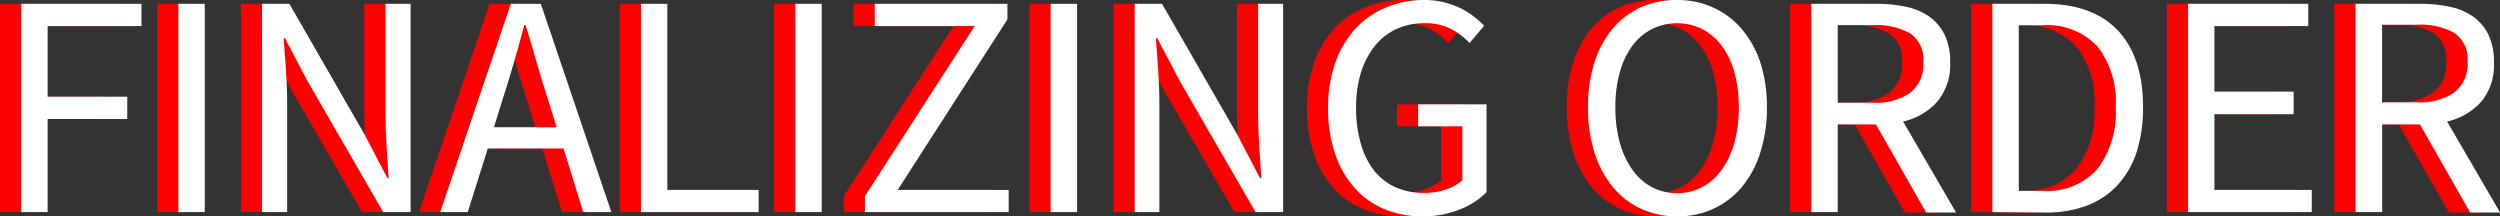 <svg xmlns="http://www.w3.org/2000/svg" viewBox="0 0 235.75 20.4"><rect x="0" y="0" width="235.75" height="20.4" fill="#333333" stroke="none"/><defs><style>.cls-1{isolation:isolate;}.cls-2{fill:red;}.cls-3{fill:#fff;}</style></defs><title>finalizing_order</title><g id="Laag_2" data-name="Laag 2"><g id="Laag_1-2" data-name="Laag 1"><g id="FINALIZING_ORDER_" data-name="FINALIZING ORDER " class="cls-1"><g class="cls-1"><path class="cls-2" d="M0,20V.36H11.34v2.1H2.49V9.12H10v2.1H2.49V20Z"/><path class="cls-2" d="M14.82,20V.36h2.49V20Z"/><path class="cls-2" d="M22.71,20V.36h2.58L32.4,12.72l2.13,4.08h.12c-.06-1-.13-2-.2-3.1s-.1-2.13-.1-3.17V.36h2.37V20H34.14L27,7.65,24.87,3.6h-.12c.08,1,.15,2,.22,3.05s.11,2.06.11,3.1V20Z"/><path class="cls-2" d="M39.51,20,46.17.36H49L55.65,20H53l-1.86-6H44l-1.89,6Zm6-11-.93,3h5.91l-.93-3c-.36-1.1-.7-2.2-1-3.28s-.64-2.21-1-3.35h-.12c-.3,1.14-.61,2.26-.93,3.35S45.87,7.93,45.51,9Z"/><path class="cls-2" d="M58.44,20V.36h2.49V17.91h8.61V20Z"/><path class="cls-2" d="M73,20V.36h2.49V20Z"/><path class="cls-2" d="M79.56,20v-1.5L89.91,2.46H80.49V.36H93V1.83L82.65,17.91H93.12V20Z"/><path class="cls-2" d="M97.08,20V.36h2.49V20Z"/><path class="cls-2" d="M105,20V.36h2.58l7.11,12.36,2.13,4.08h.12c-.06-1-.13-2-.2-3.1s-.1-2.13-.1-3.17V.36H119V20H116.4L109.26,7.65,107.13,3.6H107c.08,1,.15,2,.22,3.05s.11,2.06.11,3.1V20Z"/><path class="cls-2" d="M132.12,20.4a9.15,9.15,0,0,1-3.59-.69,7.78,7.78,0,0,1-2.8-2,9.21,9.21,0,0,1-1.83-3.21,13,13,0,0,1-.66-4.3,12.61,12.61,0,0,1,.67-4.26,9.42,9.42,0,0,1,1.88-3.21,7.93,7.93,0,0,1,2.86-2A9.2,9.2,0,0,1,132.27,0a7.81,7.81,0,0,1,1.87.21,8.4,8.4,0,0,1,1.56.55,7.7,7.7,0,0,1,1.26.78,8.6,8.6,0,0,1,1,.89l-1.38,1.62a7.13,7.13,0,0,0-1.74-1.32,5.16,5.16,0,0,0-2.49-.54,6.36,6.36,0,0,0-2.7.56,5.73,5.73,0,0,0-2,1.58,7.67,7.67,0,0,0-1.31,2.51,10.92,10.92,0,0,0-.46,3.3,11.94,11.94,0,0,0,.43,3.35A7.5,7.5,0,0,0,127.51,16a5.56,5.56,0,0,0,2,1.62,6.56,6.56,0,0,0,2.81.57,6.23,6.23,0,0,0,2-.31A4.51,4.51,0,0,0,135.9,17V11.91h-4.17V9.84h6.45v8.28a7.23,7.23,0,0,1-2.52,1.63A9.19,9.19,0,0,1,132.12,20.4Z"/><path class="cls-2" d="M156.15,20.4a8,8,0,0,1-3.41-.72,7.55,7.55,0,0,1-2.65-2.05,9.6,9.6,0,0,1-1.73-3.25,13.8,13.8,0,0,1-.61-4.27,13.56,13.56,0,0,1,.61-4.24,9.39,9.39,0,0,1,1.73-3.19,7.5,7.5,0,0,1,2.65-2A8.28,8.28,0,0,1,156.15,0a8.08,8.08,0,0,1,3.4.71,7.57,7.57,0,0,1,2.67,2A9.24,9.24,0,0,1,164,5.9a13.45,13.45,0,0,1,.62,4.21,13.8,13.8,0,0,1-.62,4.27,9.44,9.44,0,0,1-1.74,3.25,7.71,7.71,0,0,1-2.67,2.05A7.94,7.94,0,0,1,156.15,20.4Zm0-2.19a5,5,0,0,0,2.38-.57A5.38,5.38,0,0,0,160.36,16a8.07,8.07,0,0,0,1.19-2.54,12.38,12.38,0,0,0,.42-3.35,12,12,0,0,0-.42-3.3,7.58,7.58,0,0,0-1.19-2.49,5.37,5.37,0,0,0-1.83-1.57,5.36,5.36,0,0,0-4.77,0,5.37,5.37,0,0,0-1.83,1.57,7.57,7.57,0,0,0-1.18,2.49,12,12,0,0,0-.42,3.3,12.38,12.38,0,0,0,.42,3.35A8.05,8.05,0,0,0,151.93,16a5.38,5.38,0,0,0,1.83,1.64A5,5,0,0,0,156.15,18.21Z"/><path class="cls-2" d="M168.81,20V.36H175a12.66,12.66,0,0,1,2.77.29,5.73,5.73,0,0,1,2.19.94,4.59,4.59,0,0,1,1.43,1.71,5.87,5.87,0,0,1,.51,2.58,5.43,5.43,0,0,1-1.2,3.69,6.13,6.13,0,0,1-3.24,1.89l5,8.58h-2.82l-4.74-8.31H171.3V20ZM171.3,9.69h3.3a5.72,5.72,0,0,0,3.54-.94,3.4,3.4,0,0,0,1.23-2.87,3,3,0,0,0-1.23-2.73,6.64,6.64,0,0,0-3.54-.78h-3.3Z"/><path class="cls-2" d="M185.88,20V.36h4.91q4.56,0,6.93,2.52t2.37,7.23a13.74,13.74,0,0,1-.59,4.18,8.49,8.49,0,0,1-1.78,3.13,7.66,7.66,0,0,1-2.88,1.95,10.59,10.59,0,0,1-3.92.67Zm2.49-2h2.25a6.35,6.35,0,0,0,5.17-2.07,8.84,8.84,0,0,0,1.72-5.82,8.47,8.47,0,0,0-1.72-5.73,6.5,6.5,0,0,0-5.17-2h-2.25Z"/><path class="cls-2" d="M204.33,20V.36h11.34v2.1h-8.85V8.64h7.47v2.13h-7.47v7.14H216V20Z"/><path class="cls-2" d="M220.13,20V.36h6.15a12.76,12.76,0,0,1,2.78.29,5.73,5.73,0,0,1,2.19.94,4.48,4.48,0,0,1,1.42,1.71,5.87,5.87,0,0,1,.51,2.58A5.43,5.43,0,0,1,232,9.57a6.13,6.13,0,0,1-3.24,1.89l5,8.58h-2.82l-4.74-8.31h-3.56V20Zm2.5-10.35h3.29a5.72,5.72,0,0,0,3.54-.94,3.4,3.4,0,0,0,1.23-2.87,3,3,0,0,0-1.23-2.73,6.64,6.64,0,0,0-3.54-.78h-3.29Z"/></g></g><g id="FINALIZING_ORDER" data-name="FINALIZING ORDER" class="cls-1"><g class="cls-1"><path class="cls-3" d="M2,20V.36H13.34v2.1H4.49V9.12H12v2.1H4.49V20Z"/><path class="cls-3" d="M16.82,20V.36h2.49V20Z"/><path class="cls-3" d="M24.71,20V.36h2.58L34.4,12.72l2.13,4.08h.12c-.06-1-.13-2-.2-3.1s-.1-2.13-.1-3.17V.36h2.37V20H36.14L29,7.65,26.87,3.6h-.12c.08,1,.15,2,.22,3.05s.11,2.06.11,3.1V20Z"/><path class="cls-3" d="M41.51,20,48.17.36H51L57.65,20H55l-1.86-6H46l-1.89,6Zm6-11-.93,3h5.91l-.93-3c-.36-1.1-.7-2.2-1-3.28s-.64-2.21-1-3.35h-.12c-.3,1.14-.61,2.26-.93,3.35S47.87,7.93,47.51,9Z"/><path class="cls-3" d="M60.44,20V.36h2.49V17.91h8.61V20Z"/><path class="cls-3" d="M75,20V.36h2.49V20Z"/><path class="cls-3" d="M81.56,20v-1.5L91.91,2.46H82.49V.36H95V1.83L84.65,17.91H95.12V20Z"/><path class="cls-3" d="M99.08,20V.36h2.49V20Z"/><path class="cls-3" d="M107,20V.36h2.58l7.11,12.36,2.13,4.08h.12c-.06-1-.13-2-.2-3.1s-.1-2.13-.1-3.17V.36H121V20H118.4L111.26,7.65,109.13,3.6H109c.08,1,.15,2,.22,3.05s.11,2.06.11,3.1V20Z"/><path class="cls-3" d="M134.12,20.4a9.15,9.15,0,0,1-3.59-.69,7.78,7.78,0,0,1-2.8-2,9.21,9.21,0,0,1-1.83-3.21,13,13,0,0,1-.66-4.3,12.61,12.61,0,0,1,.67-4.26,9.42,9.42,0,0,1,1.88-3.21,7.93,7.93,0,0,1,2.86-2A9.2,9.2,0,0,1,134.27,0a7.81,7.81,0,0,1,1.87.21,8.4,8.4,0,0,1,1.56.55,7.7,7.7,0,0,1,1.26.78,8.6,8.6,0,0,1,1,.89l-1.38,1.62a7.13,7.13,0,0,0-1.74-1.32,5.16,5.16,0,0,0-2.49-.54,6.36,6.36,0,0,0-2.7.56,5.73,5.73,0,0,0-2,1.58,7.67,7.67,0,0,0-1.31,2.51,10.92,10.92,0,0,0-.46,3.3,11.94,11.94,0,0,0,.43,3.35A7.5,7.5,0,0,0,129.51,16a5.56,5.56,0,0,0,2,1.62,6.56,6.56,0,0,0,2.81.57,6.23,6.23,0,0,0,2-.31A4.51,4.51,0,0,0,137.9,17V11.91h-4.17V9.84h6.45v8.28a7.23,7.23,0,0,1-2.52,1.63A9.19,9.19,0,0,1,134.12,20.4Z"/><path class="cls-3" d="M158.15,20.4a8,8,0,0,1-3.41-.72,7.55,7.55,0,0,1-2.65-2.05,9.6,9.6,0,0,1-1.73-3.25,13.8,13.8,0,0,1-.61-4.27,13.56,13.56,0,0,1,.61-4.24,9.39,9.39,0,0,1,1.73-3.19,7.5,7.5,0,0,1,2.65-2A8.28,8.28,0,0,1,158.15,0a8.08,8.08,0,0,1,3.4.71,7.57,7.57,0,0,1,2.67,2A9.24,9.24,0,0,1,166,5.9a13.45,13.45,0,0,1,.62,4.21,13.8,13.8,0,0,1-.62,4.27,9.44,9.44,0,0,1-1.74,3.25,7.71,7.71,0,0,1-2.67,2.05A7.94,7.94,0,0,1,158.15,20.4Zm0-2.19a5,5,0,0,0,2.38-.57A5.38,5.38,0,0,0,162.36,16a8.07,8.07,0,0,0,1.19-2.54,12.38,12.38,0,0,0,.42-3.35,12,12,0,0,0-.42-3.3,7.58,7.58,0,0,0-1.19-2.49,5.37,5.37,0,0,0-1.83-1.57,5.36,5.36,0,0,0-4.77,0,5.37,5.37,0,0,0-1.83,1.57,7.57,7.57,0,0,0-1.18,2.49,12,12,0,0,0-.42,3.3,12.38,12.38,0,0,0,.42,3.35A8.05,8.05,0,0,0,153.93,16a5.38,5.38,0,0,0,1.83,1.64A5,5,0,0,0,158.15,18.21Z"/><path class="cls-3" d="M170.81,20V.36H177a12.66,12.66,0,0,1,2.77.29,5.73,5.73,0,0,1,2.19.94,4.59,4.59,0,0,1,1.43,1.71,5.87,5.87,0,0,1,.51,2.58,5.43,5.43,0,0,1-1.2,3.69,6.13,6.13,0,0,1-3.24,1.89l5,8.58h-2.82l-4.74-8.31H173.3V20ZM173.3,9.69h3.3a5.72,5.72,0,0,0,3.54-.94,3.4,3.4,0,0,0,1.23-2.87,3,3,0,0,0-1.23-2.73,6.64,6.64,0,0,0-3.54-.78h-3.3Z"/><path class="cls-3" d="M187.88,20V.36h4.91q4.56,0,6.93,2.52t2.37,7.23a13.74,13.74,0,0,1-.59,4.18,8.49,8.49,0,0,1-1.78,3.13,7.66,7.66,0,0,1-2.88,1.95,10.59,10.59,0,0,1-3.92.67Zm2.49-2h2.25a6.35,6.35,0,0,0,5.17-2.07,8.84,8.84,0,0,0,1.72-5.82,8.47,8.47,0,0,0-1.72-5.73,6.5,6.5,0,0,0-5.17-2h-2.25Z"/><path class="cls-3" d="M206.33,20V.36h11.34v2.1h-8.85V8.64h7.47v2.13h-7.47v7.14H218V20Z"/><path class="cls-3" d="M222.13,20V.36h6.15a12.76,12.76,0,0,1,2.78.29,5.73,5.73,0,0,1,2.19.94,4.48,4.48,0,0,1,1.42,1.71,5.87,5.87,0,0,1,.51,2.58A5.43,5.43,0,0,1,234,9.57a6.13,6.13,0,0,1-3.24,1.89l5,8.58h-2.82l-4.74-8.31h-3.56V20Zm2.5-10.35h3.29a5.72,5.72,0,0,0,3.54-.94,3.4,3.4,0,0,0,1.23-2.87,3,3,0,0,0-1.23-2.73,6.64,6.64,0,0,0-3.54-.78h-3.29Z"/></g></g></g></g></svg>
